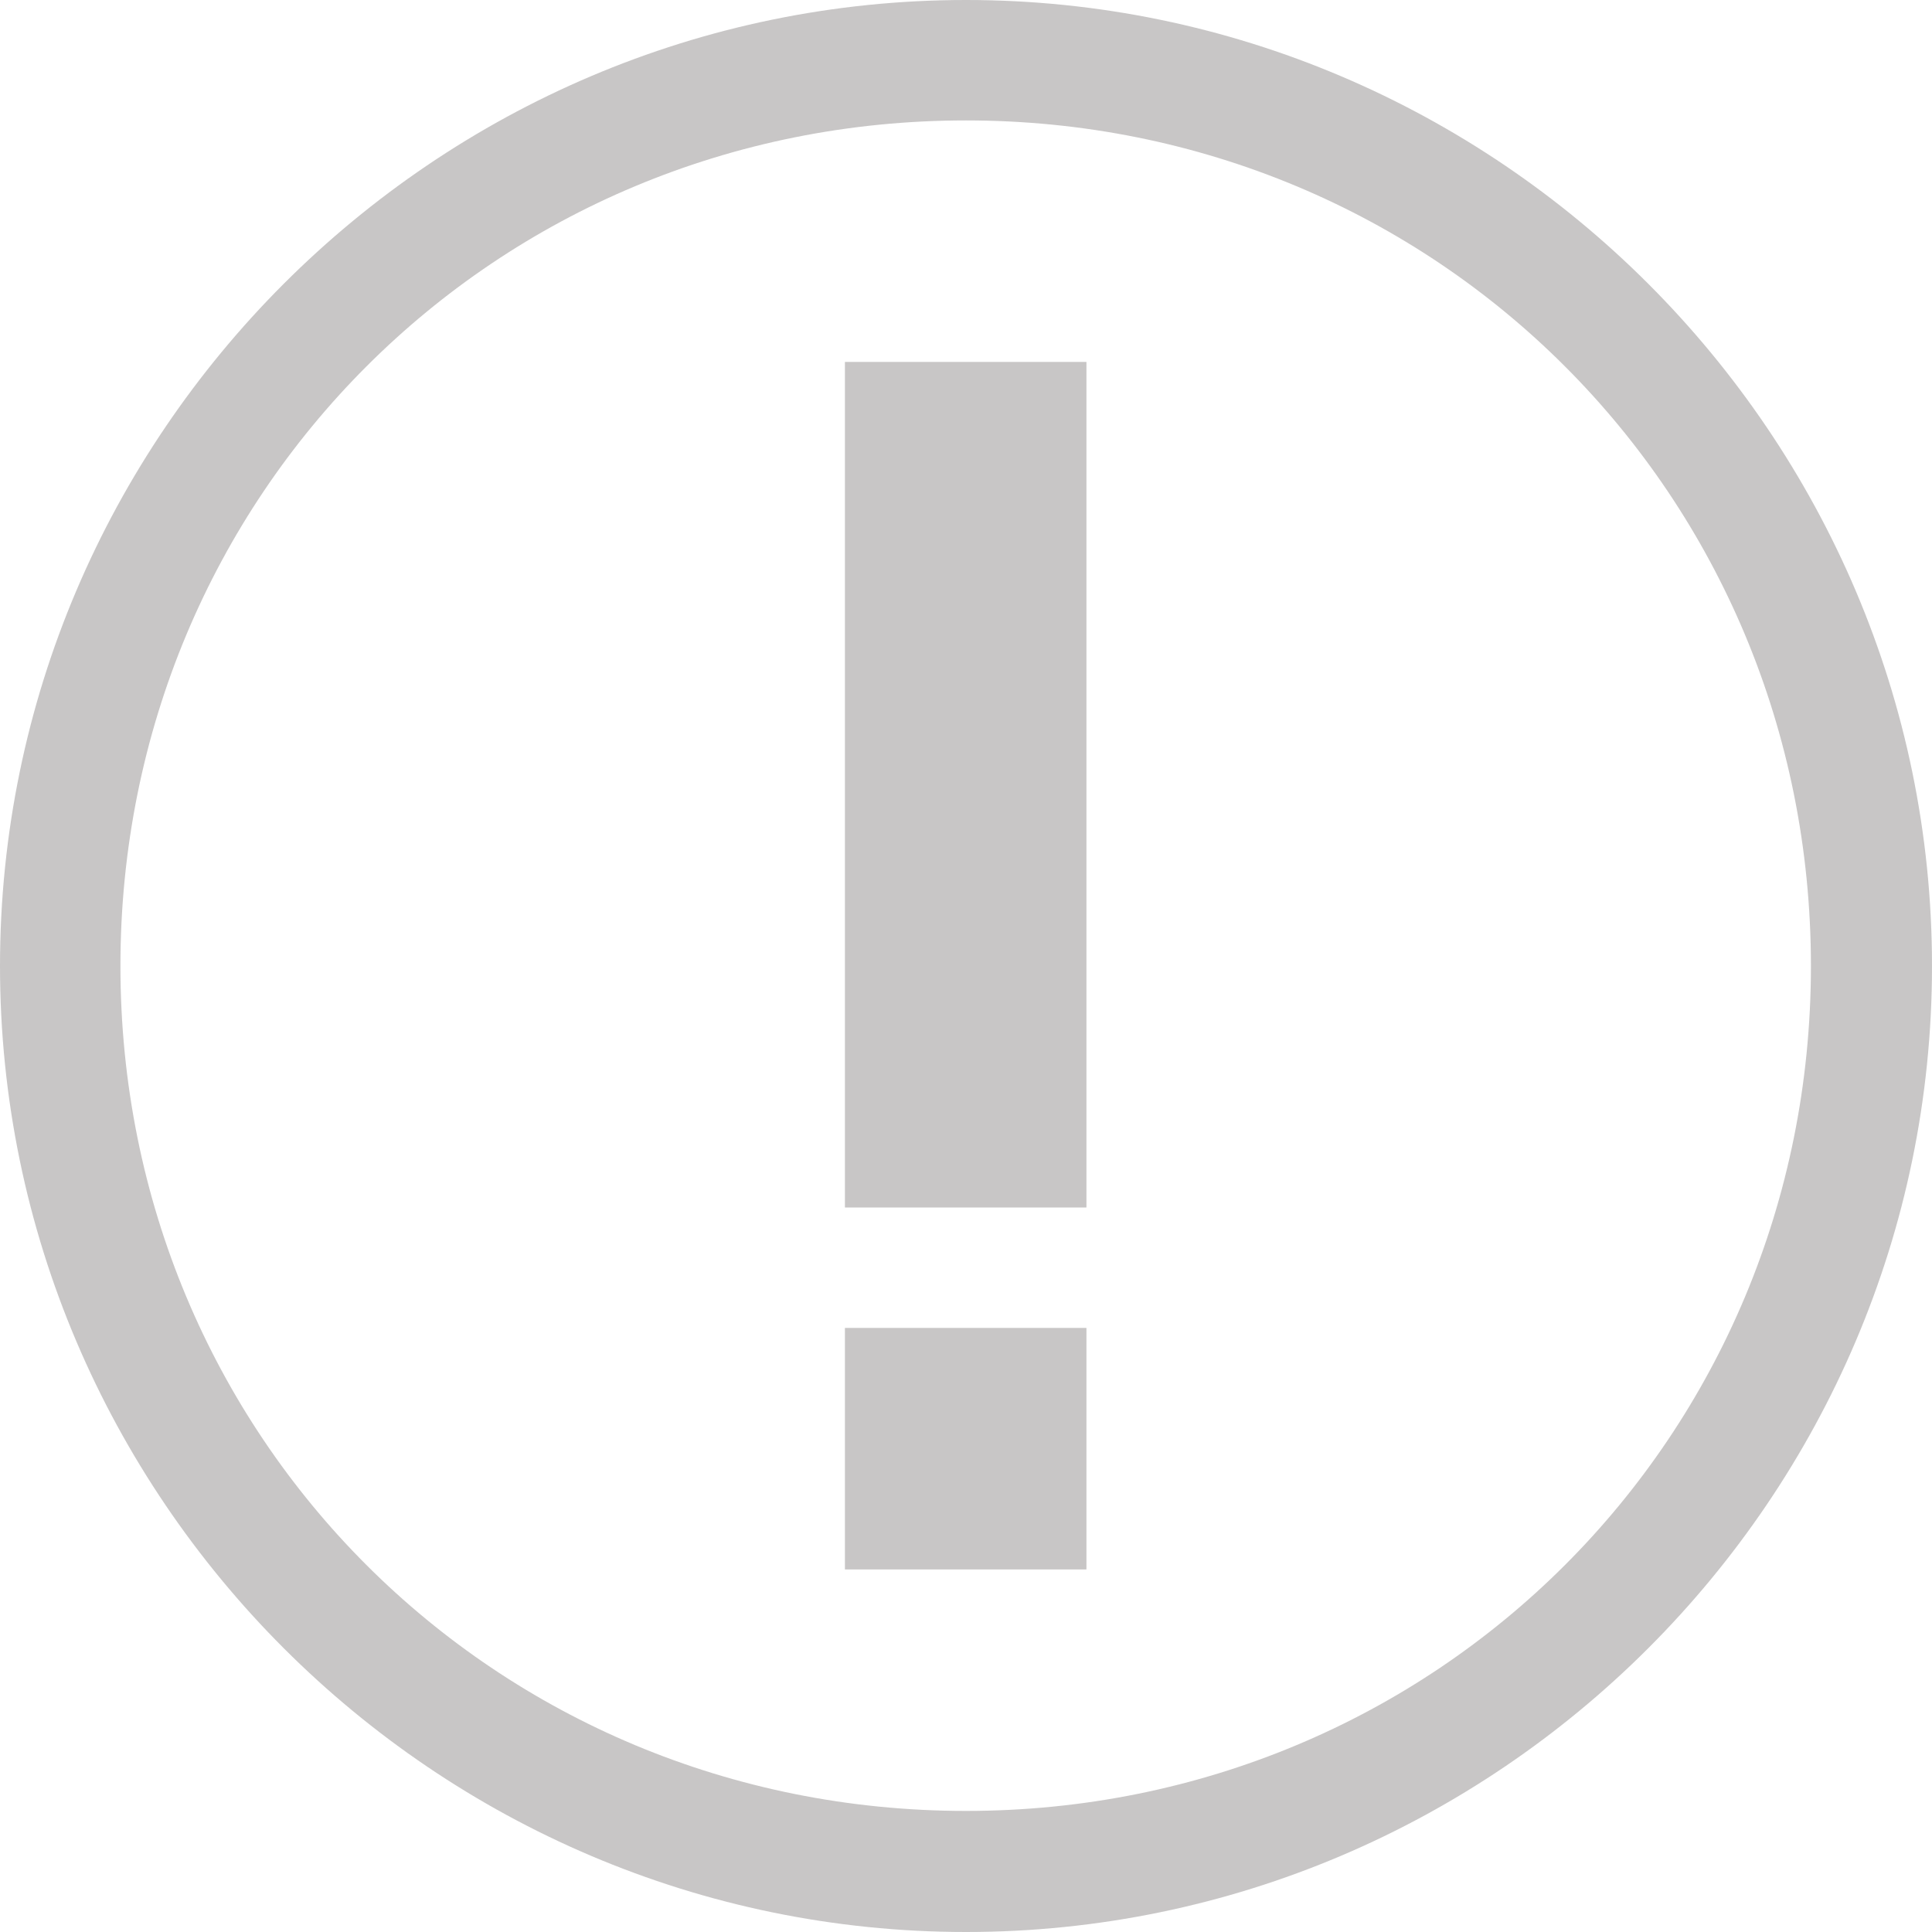 <svg width="16" height="16" viewBox="0 0 30 30" fill="none" xmlns="http://www.w3.org/2000/svg" xmlns:xlink="http://www.w3.org/1999/xlink">
	<desc>
			Created with Pixso.
	</desc>
	<defs/>
	<path id="Vector" d="M15 1.87C22.31 1.87 28.12 7.68 28.12 15C28.12 22.31 22.31 28.12 15 28.12C7.68 28.12 1.87 22.31 1.87 15C1.87 7.68 7.68 1.87 15 1.87ZM15 0C6.75 0 0 6.75 0 15C0 23.25 6.75 30 15 30C23.25 30 30 23.25 30 15C30 6.75 23.25 0 15 0Z" fill="#A4A0A0" fill-opacity="0.6" fill-rule="evenodd"/>
	<path id="Vector" d="M13.12 5.62L16.87 5.62L16.87 18.75L13.12 18.75L13.12 5.62Z" fill="#A4A0A0" fill-opacity="0.6" fill-rule="evenodd"/>
	<path id="Vector" d="M13.12 20.62L16.87 20.62L16.87 24.37L13.12 24.37L13.12 20.62Z" fill="#A4A0A0" fill-opacity="0.6" fill-rule="evenodd"/>
</svg>
